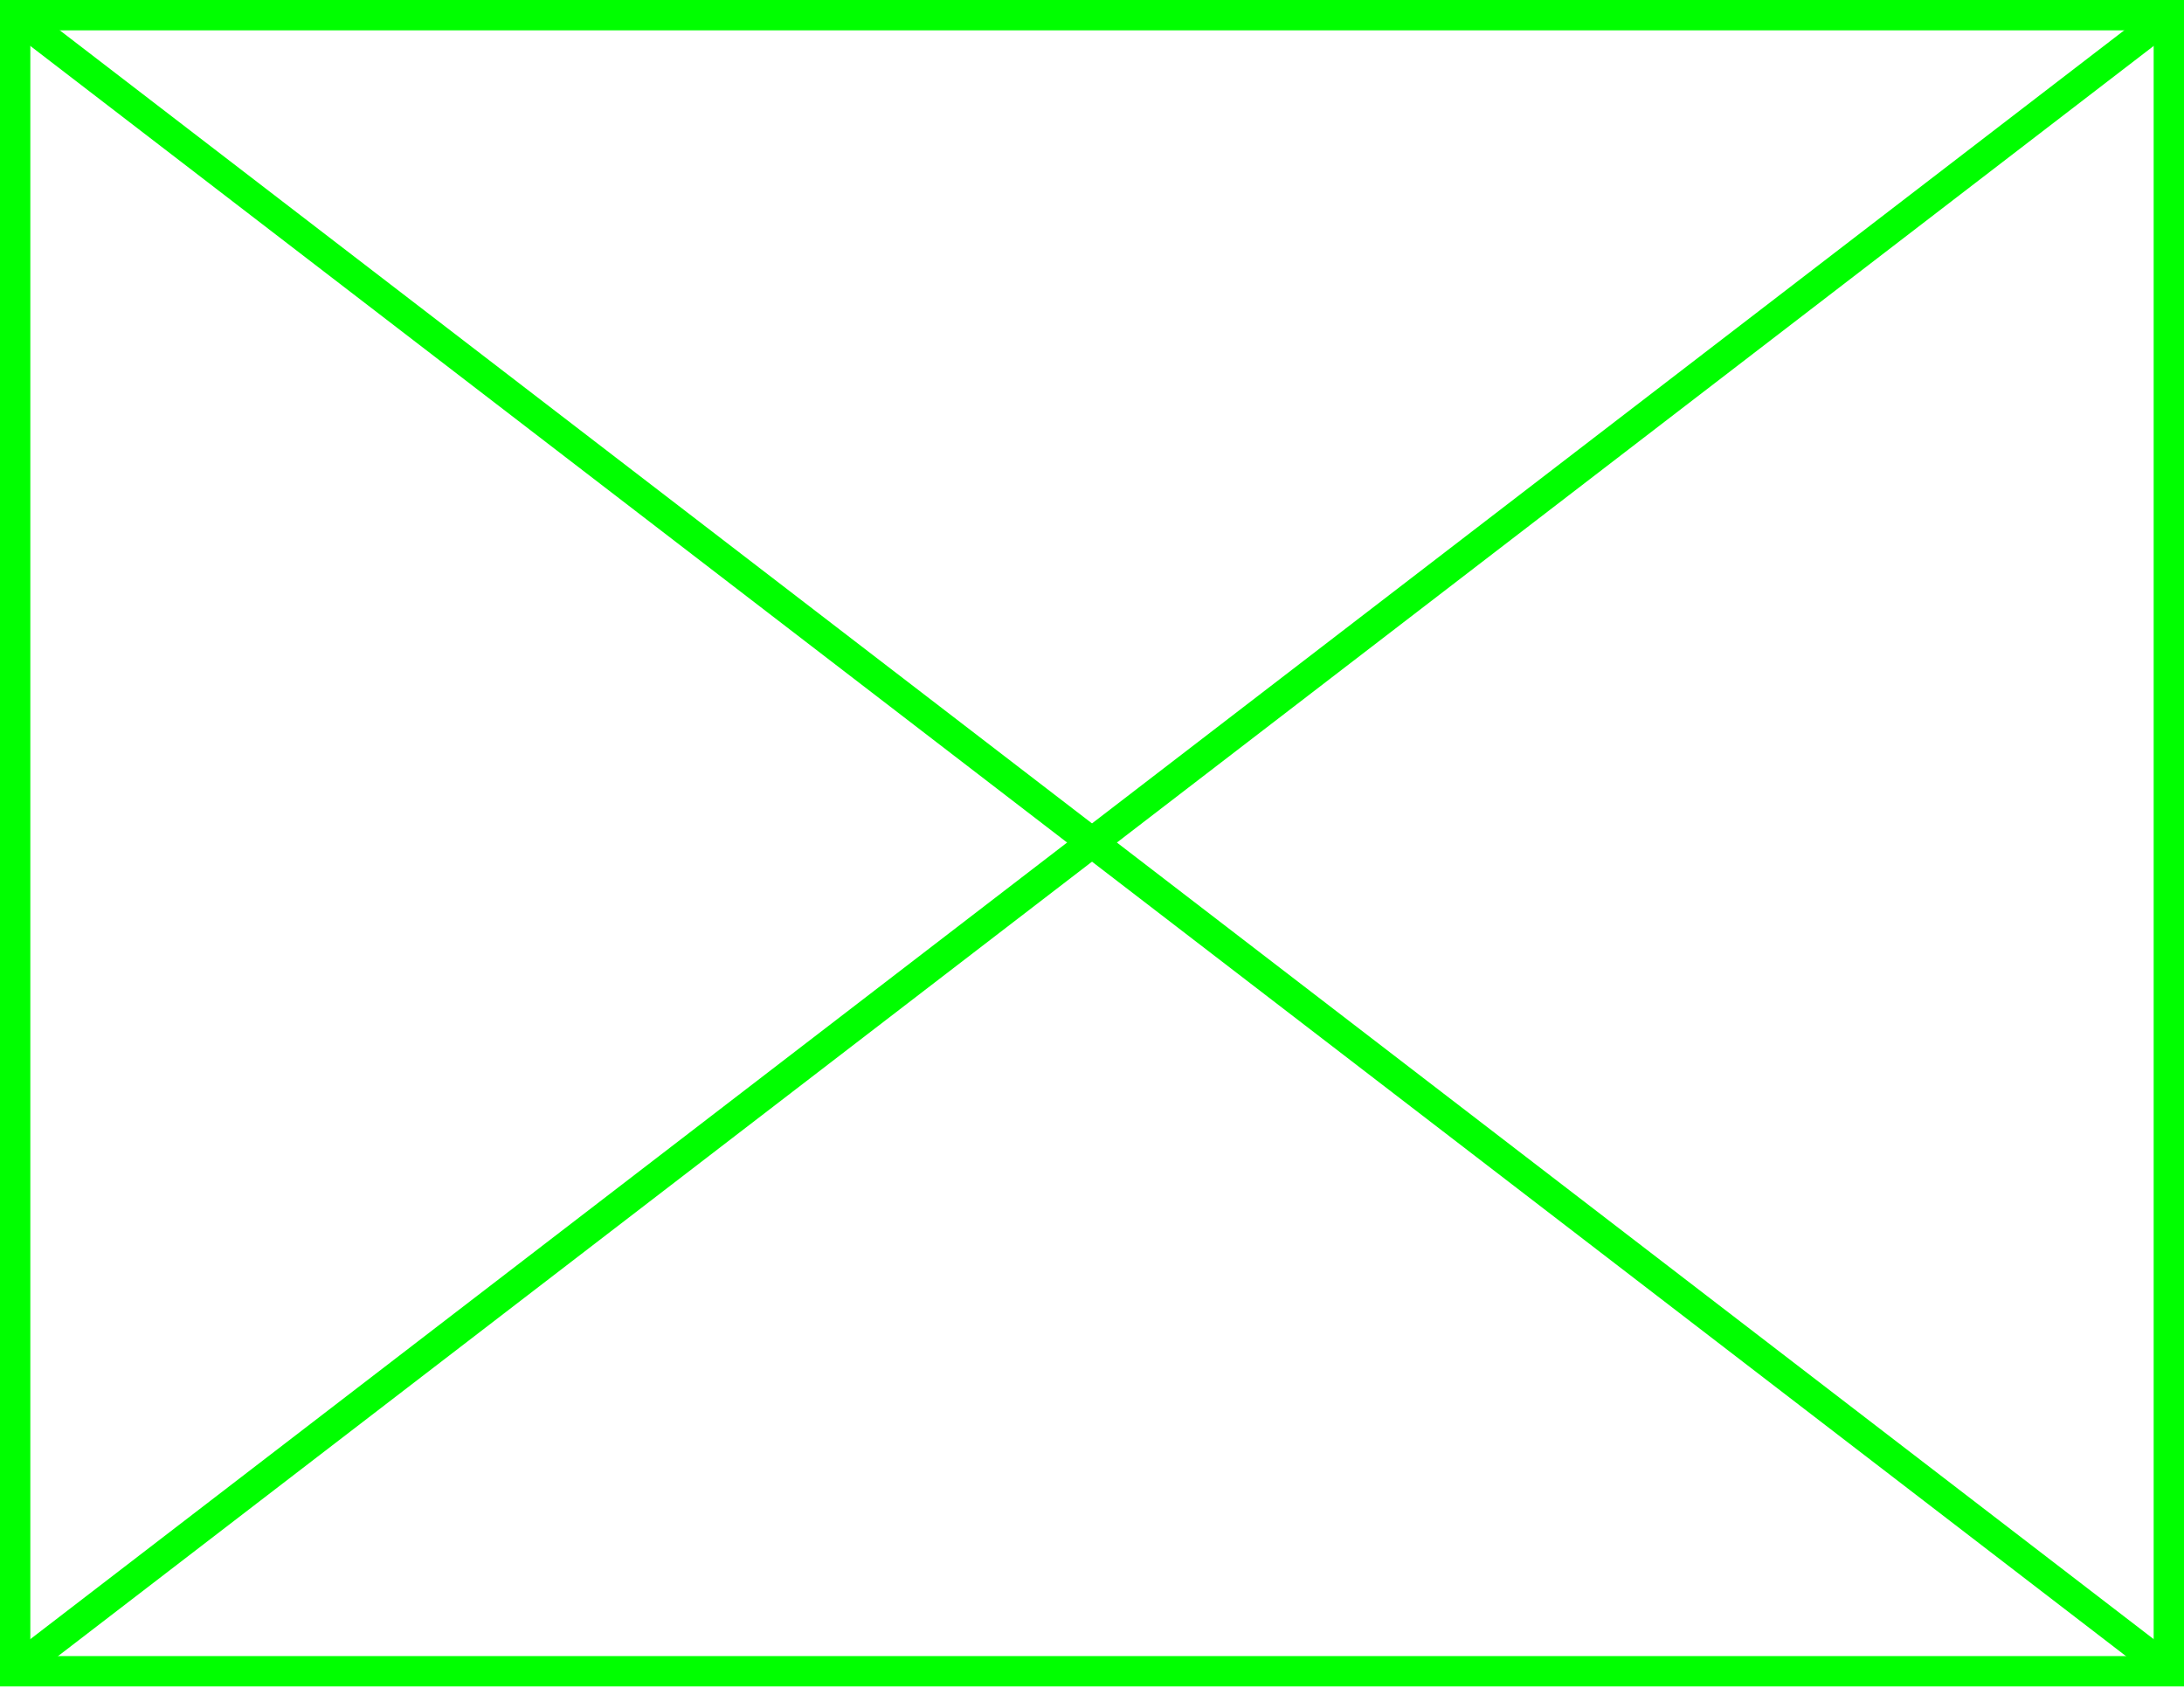 <?xml version="1.0" encoding="utf-8"?>
<!-- Generator: Adobe Illustrator 24.0.0, SVG Export Plug-In . SVG Version: 6.00 Build 0)  -->
<svg version="1.1" id="Layer_1" xmlns="http://www.w3.org/2000/svg" xmlns:xlink="http://www.w3.org/1999/xlink" x="0px" y="0px"
	 viewBox="0 0 792 612" style="enable-background:new 0 0 792 612;" xml:space="preserve">
<style type="text/css">
	.st0{fill:none;stroke:#00FF00;stroke-width:11;stroke-miterlimit:10;}
</style>
<rect x="95.76" y="-84.76" transform="matrix(-1.836970e-16 1 -1 -1.836970e-16 701.738 -90.262)" class="st0" width="600.48" height="781"/>
<line class="st0" x1="5.5" y1="5.5" x2="786.5" y2="605.5"/>
<line class="st0" x1="786.5" y1="5.5" x2="5.5" y2="605.5"/>
</svg>
